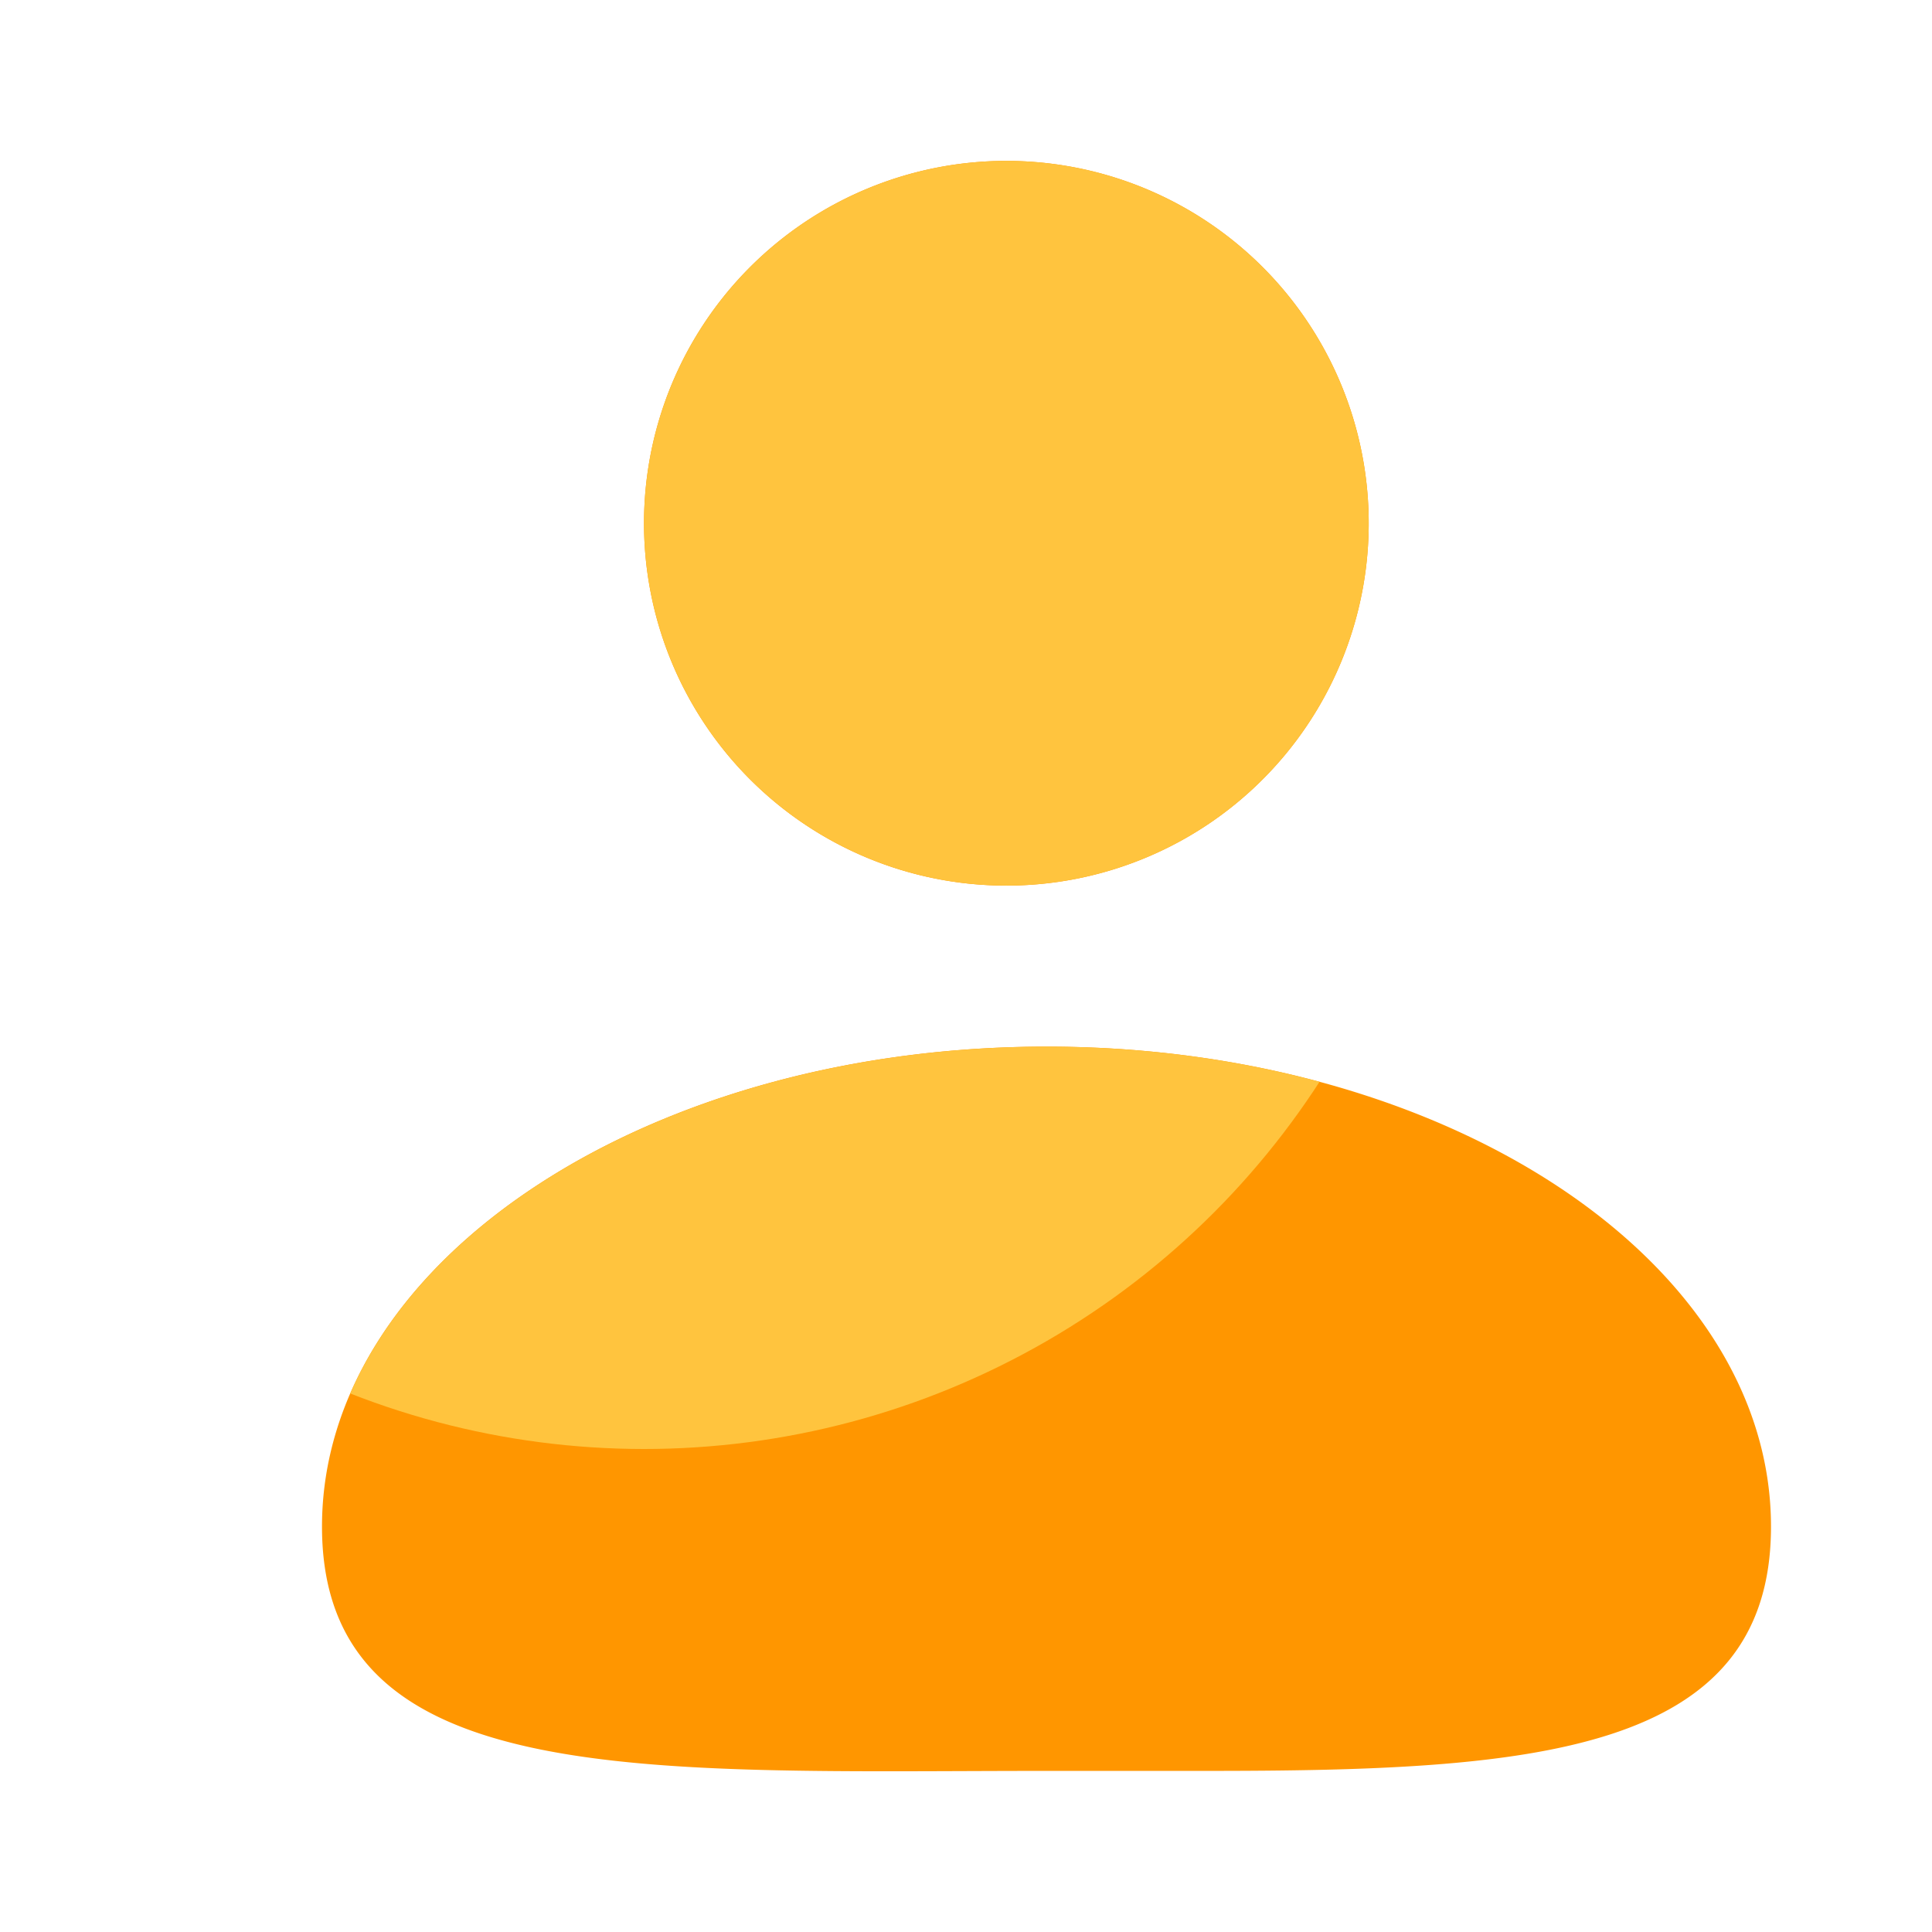 <svg xmlns="http://www.w3.org/2000/svg" width="18" height="18" viewBox="0 0 18 18">
    <defs>
        <clipPath id="axf028xh3a">
            <path data-name="합치기 55" d="M6.751 15C3.021 15 0 15.194 0 12.724s3.021-4.472 6.751-4.472 6.749 2 6.749 4.472c0 2.13-2.247 2.276-5.257 2.276H6.751zM3 3.376a3.376 3.376 0 1 1 3.375 3.376A3.376 3.376 0 0 1 3 3.376z" style="fill:#ff6e00"/>
        </clipPath>
    </defs>
    <path data-name="합치기 54" d="M6.751 15C3.021 15 0 15.194 0 12.724s3.021-4.472 6.751-4.472 6.749 2 6.749 4.472c0 2.13-2.247 2.276-5.257 2.276H6.751zM3 3.376a3.376 3.376 0 1 1 3.375 3.376A3.376 3.376 0 0 1 3 3.376z" style="fill:#ff9600" transform="translate(3 1.499)"/>
    <g data-name="마스크 그룹 123" style="clip-path:url(#axf028xh3a)" transform="translate(3 1.499)">
        <circle data-name="타원 147" cx="7.5" cy="7.5" r="7.5" transform="translate(-4.5 -2.999)" style="fill:#ffc43e"/>
    </g>
</svg>
